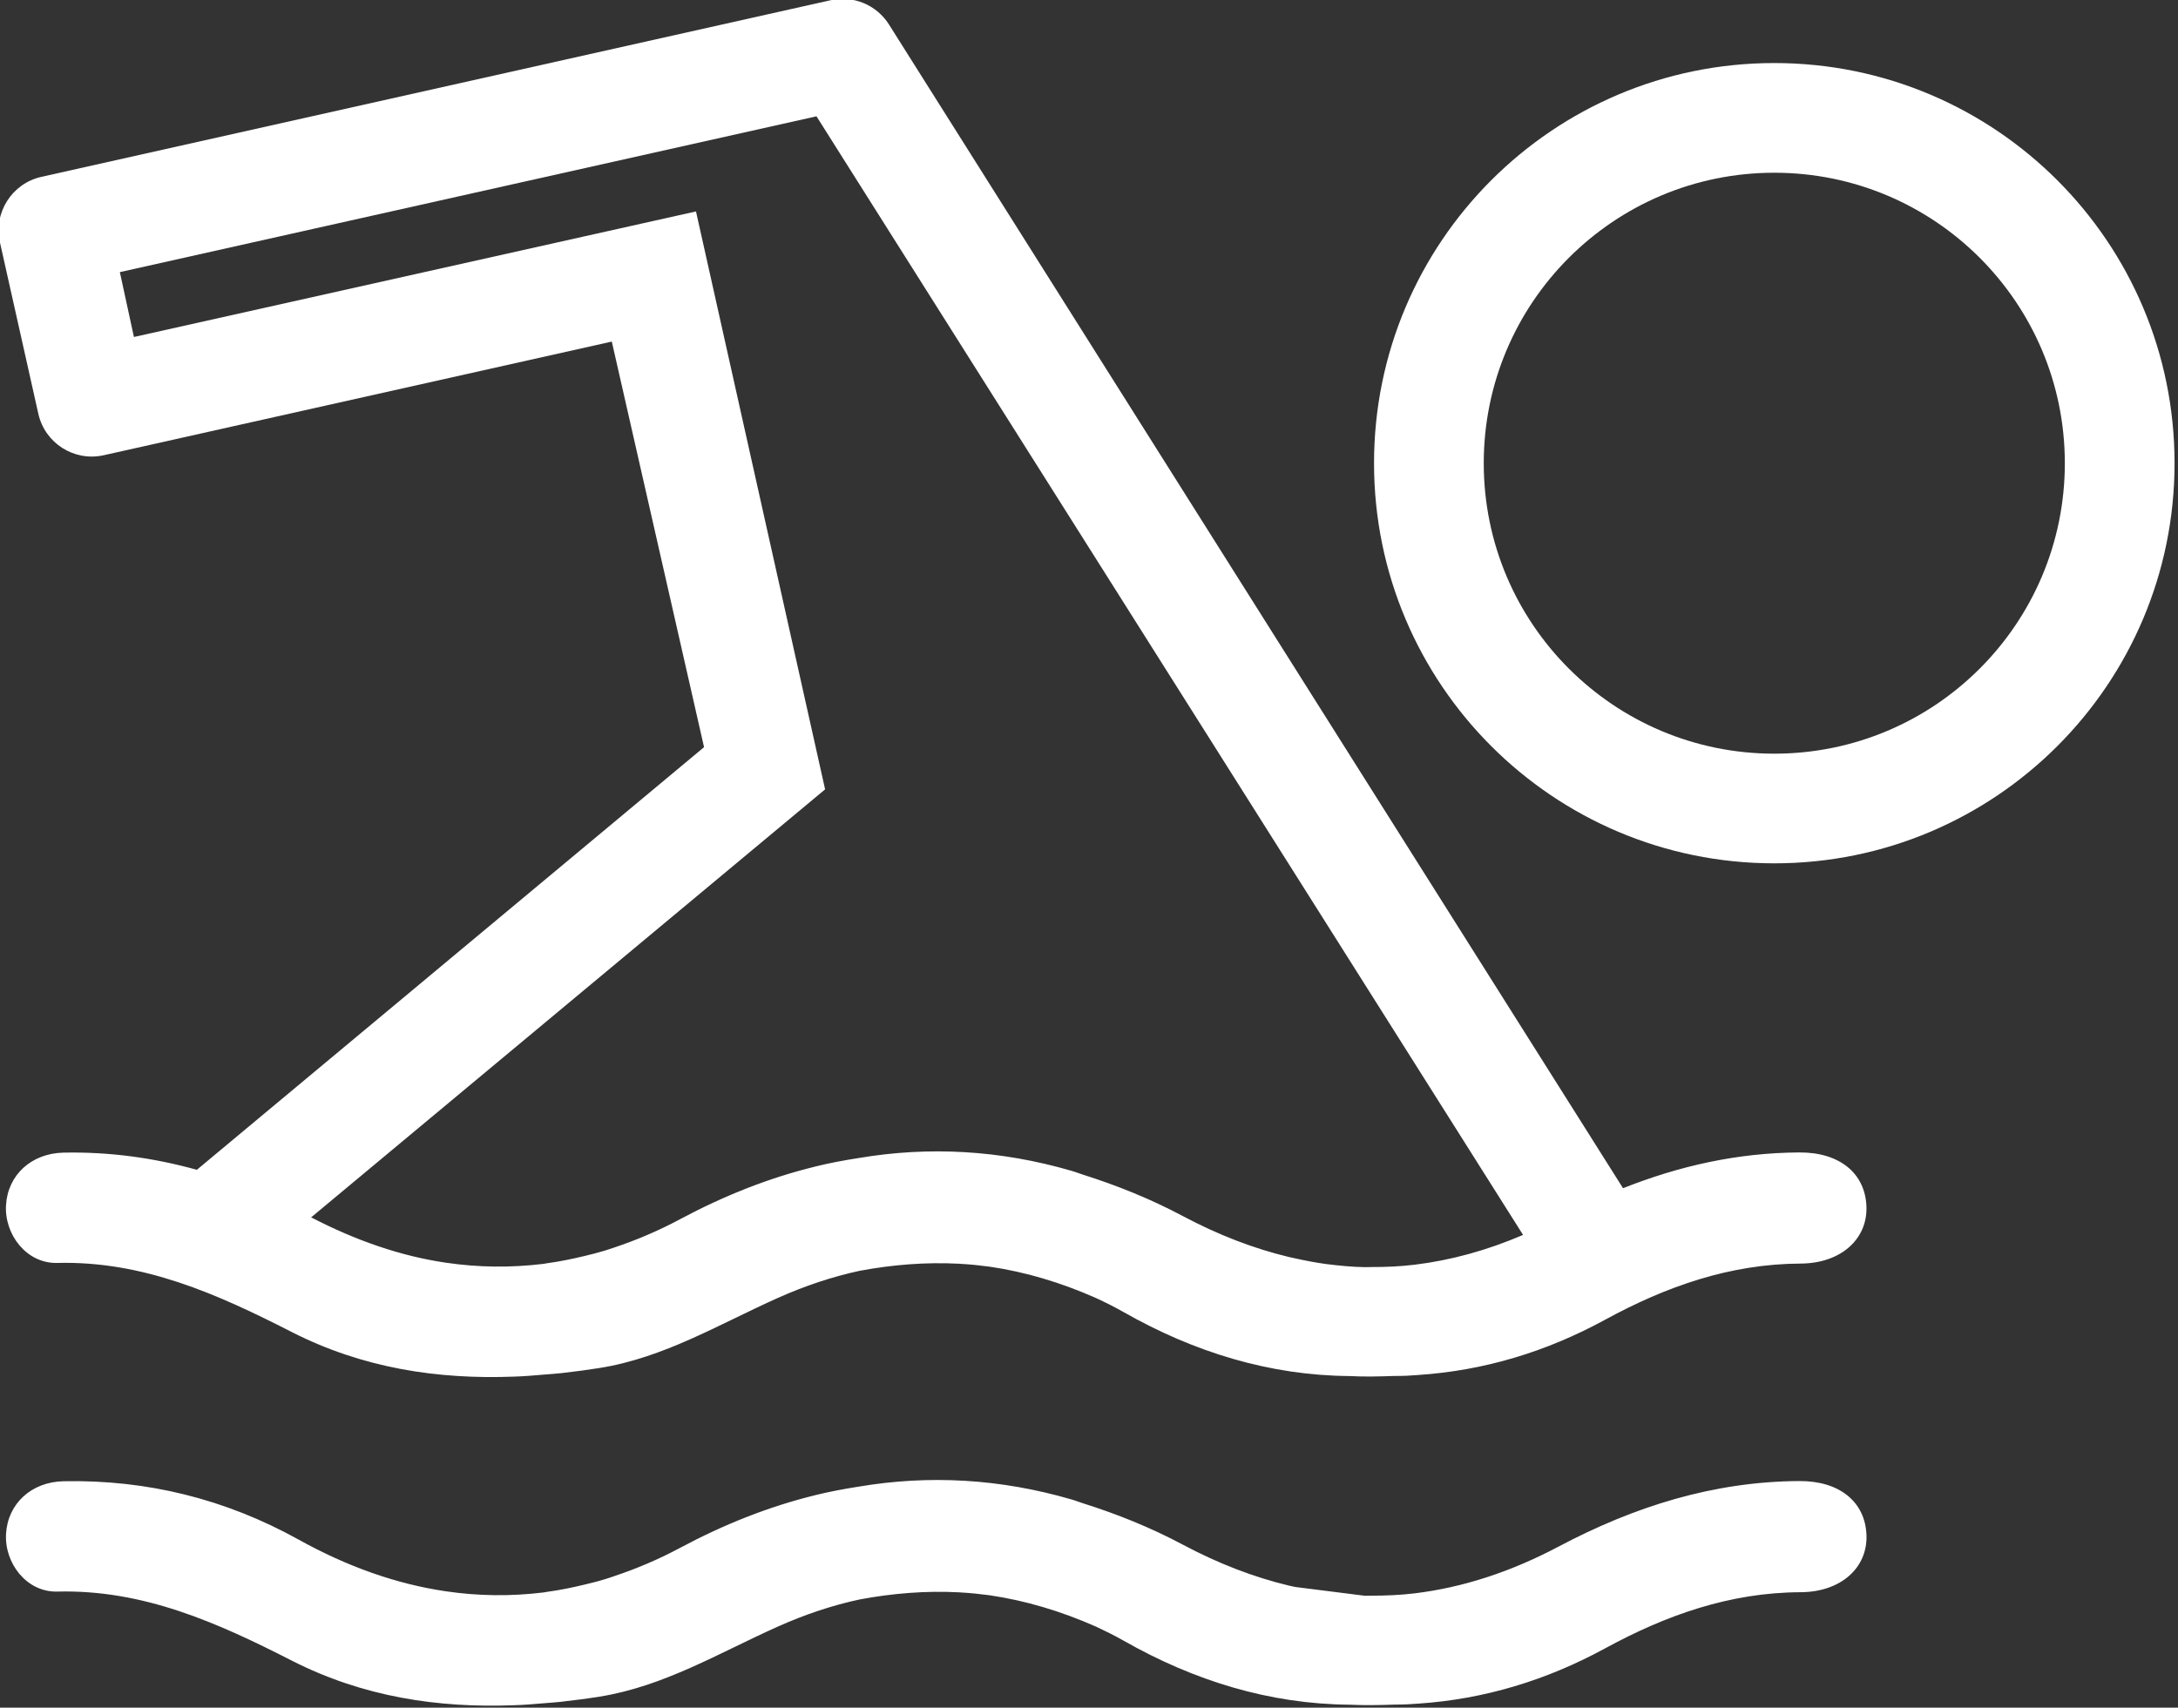 <?xml version="1.0" encoding="UTF-8" standalone="no"?>
<!DOCTYPE svg PUBLIC "-//W3C//DTD SVG 1.1//EN" "http://www.w3.org/Graphics/SVG/1.1/DTD/svg11.dtd">
<svg width="100%" height="100%" viewBox="0 0 482 378" version="1.1" xmlns="http://www.w3.org/2000/svg" xmlns:xlink="http://www.w3.org/1999/xlink" xml:space="preserve" xmlns:serif="http://www.serif.com/" style="fill-rule:evenodd;clip-rule:evenodd;stroke-linejoin:round;stroke-miterlimit:2;">
    <rect x="0" y="0" width="482" height="378" fill="#333333" stroke="none"/>
    <g transform="matrix(1,0,0,1,-7781.59,-6238.22)">
        <g transform="matrix(8.333,0,0,8.333,0,0)">
            <g transform="matrix(1,0,0,1,971.399,751.539)">
                <path d="M0,30.673C-0.003,30.673 -0.005,30.674 -0.008,30.674C-0.393,30.721 -0.778,30.736 -1.163,30.735C-1.216,30.735 -1.268,30.74 -1.32,30.738C-1.668,30.733 -2.016,30.698 -2.363,30.654C-2.633,30.617 -2.903,30.565 -3.173,30.505C-3.229,30.492 -3.284,30.482 -3.339,30.469C-4.274,30.244 -5.21,29.885 -6.145,29.388C-7.03,28.916 -7.916,28.565 -8.803,28.283C-8.908,28.251 -9.01,28.208 -9.115,28.179C-11.004,27.629 -12.894,27.521 -14.783,27.842C-15.161,27.901 -15.536,27.971 -15.906,28.062C-15.912,28.063 -15.918,28.065 -15.924,28.067C-17.154,28.368 -18.345,28.842 -19.511,29.465C-20.09,29.775 -20.671,30.02 -21.253,30.215C-21.338,30.241 -21.423,30.274 -21.508,30.299C-21.692,30.355 -21.875,30.4 -22.06,30.445C-22.382,30.521 -22.705,30.589 -23.027,30.632C-23.065,30.637 -23.104,30.646 -23.142,30.651C-24.005,30.756 -24.867,30.747 -25.728,30.62C-25.73,30.62 -25.732,30.619 -25.735,30.619C-26.929,30.443 -28.122,30.032 -29.315,29.411L-29.302,29.411L-15.658,18.046L-19.087,2.694L-34.014,6.029L-34.388,4.306L-15.887,0.167L2.878,29.882C1.919,30.293 0.959,30.557 0,30.673M10.218,27.691C8.571,27.699 7.023,28.05 5.533,28.641L-3.084,14.981L-13.962,-2.272C-14.29,-2.793 -14.91,-3.051 -15.511,-2.917L-36.471,1.775C-37.255,1.95 -37.749,2.729 -37.573,3.513L-36.553,8.068C-36.378,8.852 -35.6,9.346 -34.815,9.17L-21.323,6.151L-18.873,16.925L-32.343,28.152C-33.482,27.835 -34.661,27.671 -35.883,27.696C-36.741,27.714 -37.363,28.292 -37.411,29.088C-37.459,29.867 -36.867,30.647 -36.051,30.626C-33.765,30.569 -31.798,31.453 -29.827,32.459C-27.937,33.423 -25.949,33.724 -23.918,33.646C-23.66,33.638 -23.402,33.617 -23.145,33.594C-22.985,33.581 -22.826,33.571 -22.666,33.554C-22.645,33.552 -22.625,33.549 -22.604,33.546C-22.289,33.51 -21.972,33.469 -21.655,33.418C-19.939,33.147 -18.47,32.252 -16.916,31.557C-16.193,31.233 -15.469,30.993 -14.745,30.836C-13.855,30.669 -12.973,30.602 -12.104,30.647C-12.086,30.648 -12.068,30.649 -12.05,30.651C-11.793,30.665 -11.539,30.692 -11.284,30.726C-10.341,30.864 -9.398,31.144 -8.458,31.561C-8.213,31.675 -7.968,31.796 -7.727,31.934C-5.855,32.998 -3.853,33.615 -1.729,33.631C-1.34,33.652 -0.952,33.643 -0.565,33.629C-0.448,33.628 -0.331,33.628 -0.215,33.623C-0.113,33.616 -0.011,33.611 0.091,33.603C1.849,33.486 3.499,32.985 5.058,32.134C6.681,31.249 8.373,30.652 10.249,30.643C11.322,30.638 12.032,29.989 11.997,29.121C11.962,28.241 11.279,27.685 10.218,27.691" style="fill:white;fill-rule:nonzero;"/>
            </g>
            <g transform="matrix(1,0,0,1,968.227,791.009)">
                <path d="M0,-0.236C-0.056,-0.248 -0.111,-0.258 -0.166,-0.272C-1.102,-0.496 -2.037,-0.856 -2.972,-1.353C-3.857,-1.825 -4.743,-2.176 -5.63,-2.457C-5.735,-2.489 -5.837,-2.532 -5.942,-2.561C-7.831,-3.111 -9.721,-3.22 -11.61,-2.899C-11.988,-2.84 -12.363,-2.769 -12.733,-2.679C-12.739,-2.677 -12.745,-2.675 -12.751,-2.674C-13.981,-2.372 -15.172,-1.899 -16.338,-1.275C-16.917,-0.965 -17.498,-0.721 -18.08,-0.526C-18.165,-0.499 -18.25,-0.466 -18.335,-0.442C-18.519,-0.385 -18.703,-0.34 -18.887,-0.296C-19.209,-0.219 -19.532,-0.152 -19.854,-0.109C-19.893,-0.103 -19.931,-0.095 -19.969,-0.09C-20.833,0.015 -21.694,0.006 -22.555,-0.121C-22.557,-0.121 -22.56,-0.121 -22.562,-0.122C-23.867,-0.314 -25.17,-0.773 -26.475,-1.498C-28.407,-2.57 -30.494,-3.09 -32.71,-3.045C-33.568,-3.027 -34.19,-2.448 -34.238,-1.653C-34.286,-0.873 -33.694,-0.093 -32.878,-0.114C-30.592,-0.172 -28.625,0.712 -26.654,1.718C-24.765,2.682 -22.776,2.984 -20.746,2.905C-20.487,2.898 -20.229,2.876 -19.972,2.854C-19.812,2.84 -19.653,2.831 -19.493,2.814C-19.472,2.811 -19.452,2.808 -19.432,2.805C-19.116,2.77 -18.799,2.729 -18.482,2.678C-16.767,2.406 -15.297,1.512 -13.743,0.817C-13.02,0.493 -12.296,0.252 -11.572,0.096C-10.683,-0.071 -9.8,-0.139 -8.931,-0.094C-8.913,-0.093 -8.895,-0.091 -8.877,-0.09C-8.621,-0.076 -8.366,-0.049 -8.111,-0.015C-7.168,0.124 -6.226,0.404 -5.285,0.82C-5.04,0.935 -4.795,1.055 -4.554,1.193C-2.683,2.257 -0.68,2.875 1.443,2.891C1.833,2.91 2.221,2.903 2.607,2.889C2.725,2.887 2.842,2.887 2.958,2.882C3.06,2.876 3.162,2.871 3.264,2.863C5.021,2.745 6.672,2.243 8.23,1.394C9.854,0.509 11.546,-0.09 13.422,-0.097C14.495,-0.102 15.205,-0.751 15.17,-1.62C15.135,-2.499 14.452,-3.055 13.391,-3.05C11.104,-3.038 9.005,-2.374 6.991,-1.308C5.719,-0.634 4.445,-0.222 3.173,-0.067C3.17,-0.067 3.168,-0.067 3.165,-0.066C2.78,-0.02 2.395,-0.004 2.01,-0.005C1.957,-0.006 1.905,-0.001 1.853,-0.002" style="fill:white;fill-rule:nonzero;"/>
            </g>
            <g transform="matrix(1,0,0,1,980.949,753.204)">
                <path d="M0,15.433C-4.262,15.433 -7.716,11.978 -7.716,7.717C-7.716,3.455 -4.262,0.001 0,0.001C4.262,0.001 7.716,3.455 7.716,7.717C7.716,11.978 4.262,15.433 0,15.433M0,-2.913C-5.871,-2.913 -10.63,1.846 -10.63,7.717C-10.63,13.587 -5.871,18.346 0,18.346C5.87,18.346 10.63,13.587 10.63,7.717C10.63,1.846 5.87,-2.913 0,-2.913" style="fill:white;fill-rule:nonzero;"/>
            </g>
        </g>
    </g>
</svg>
